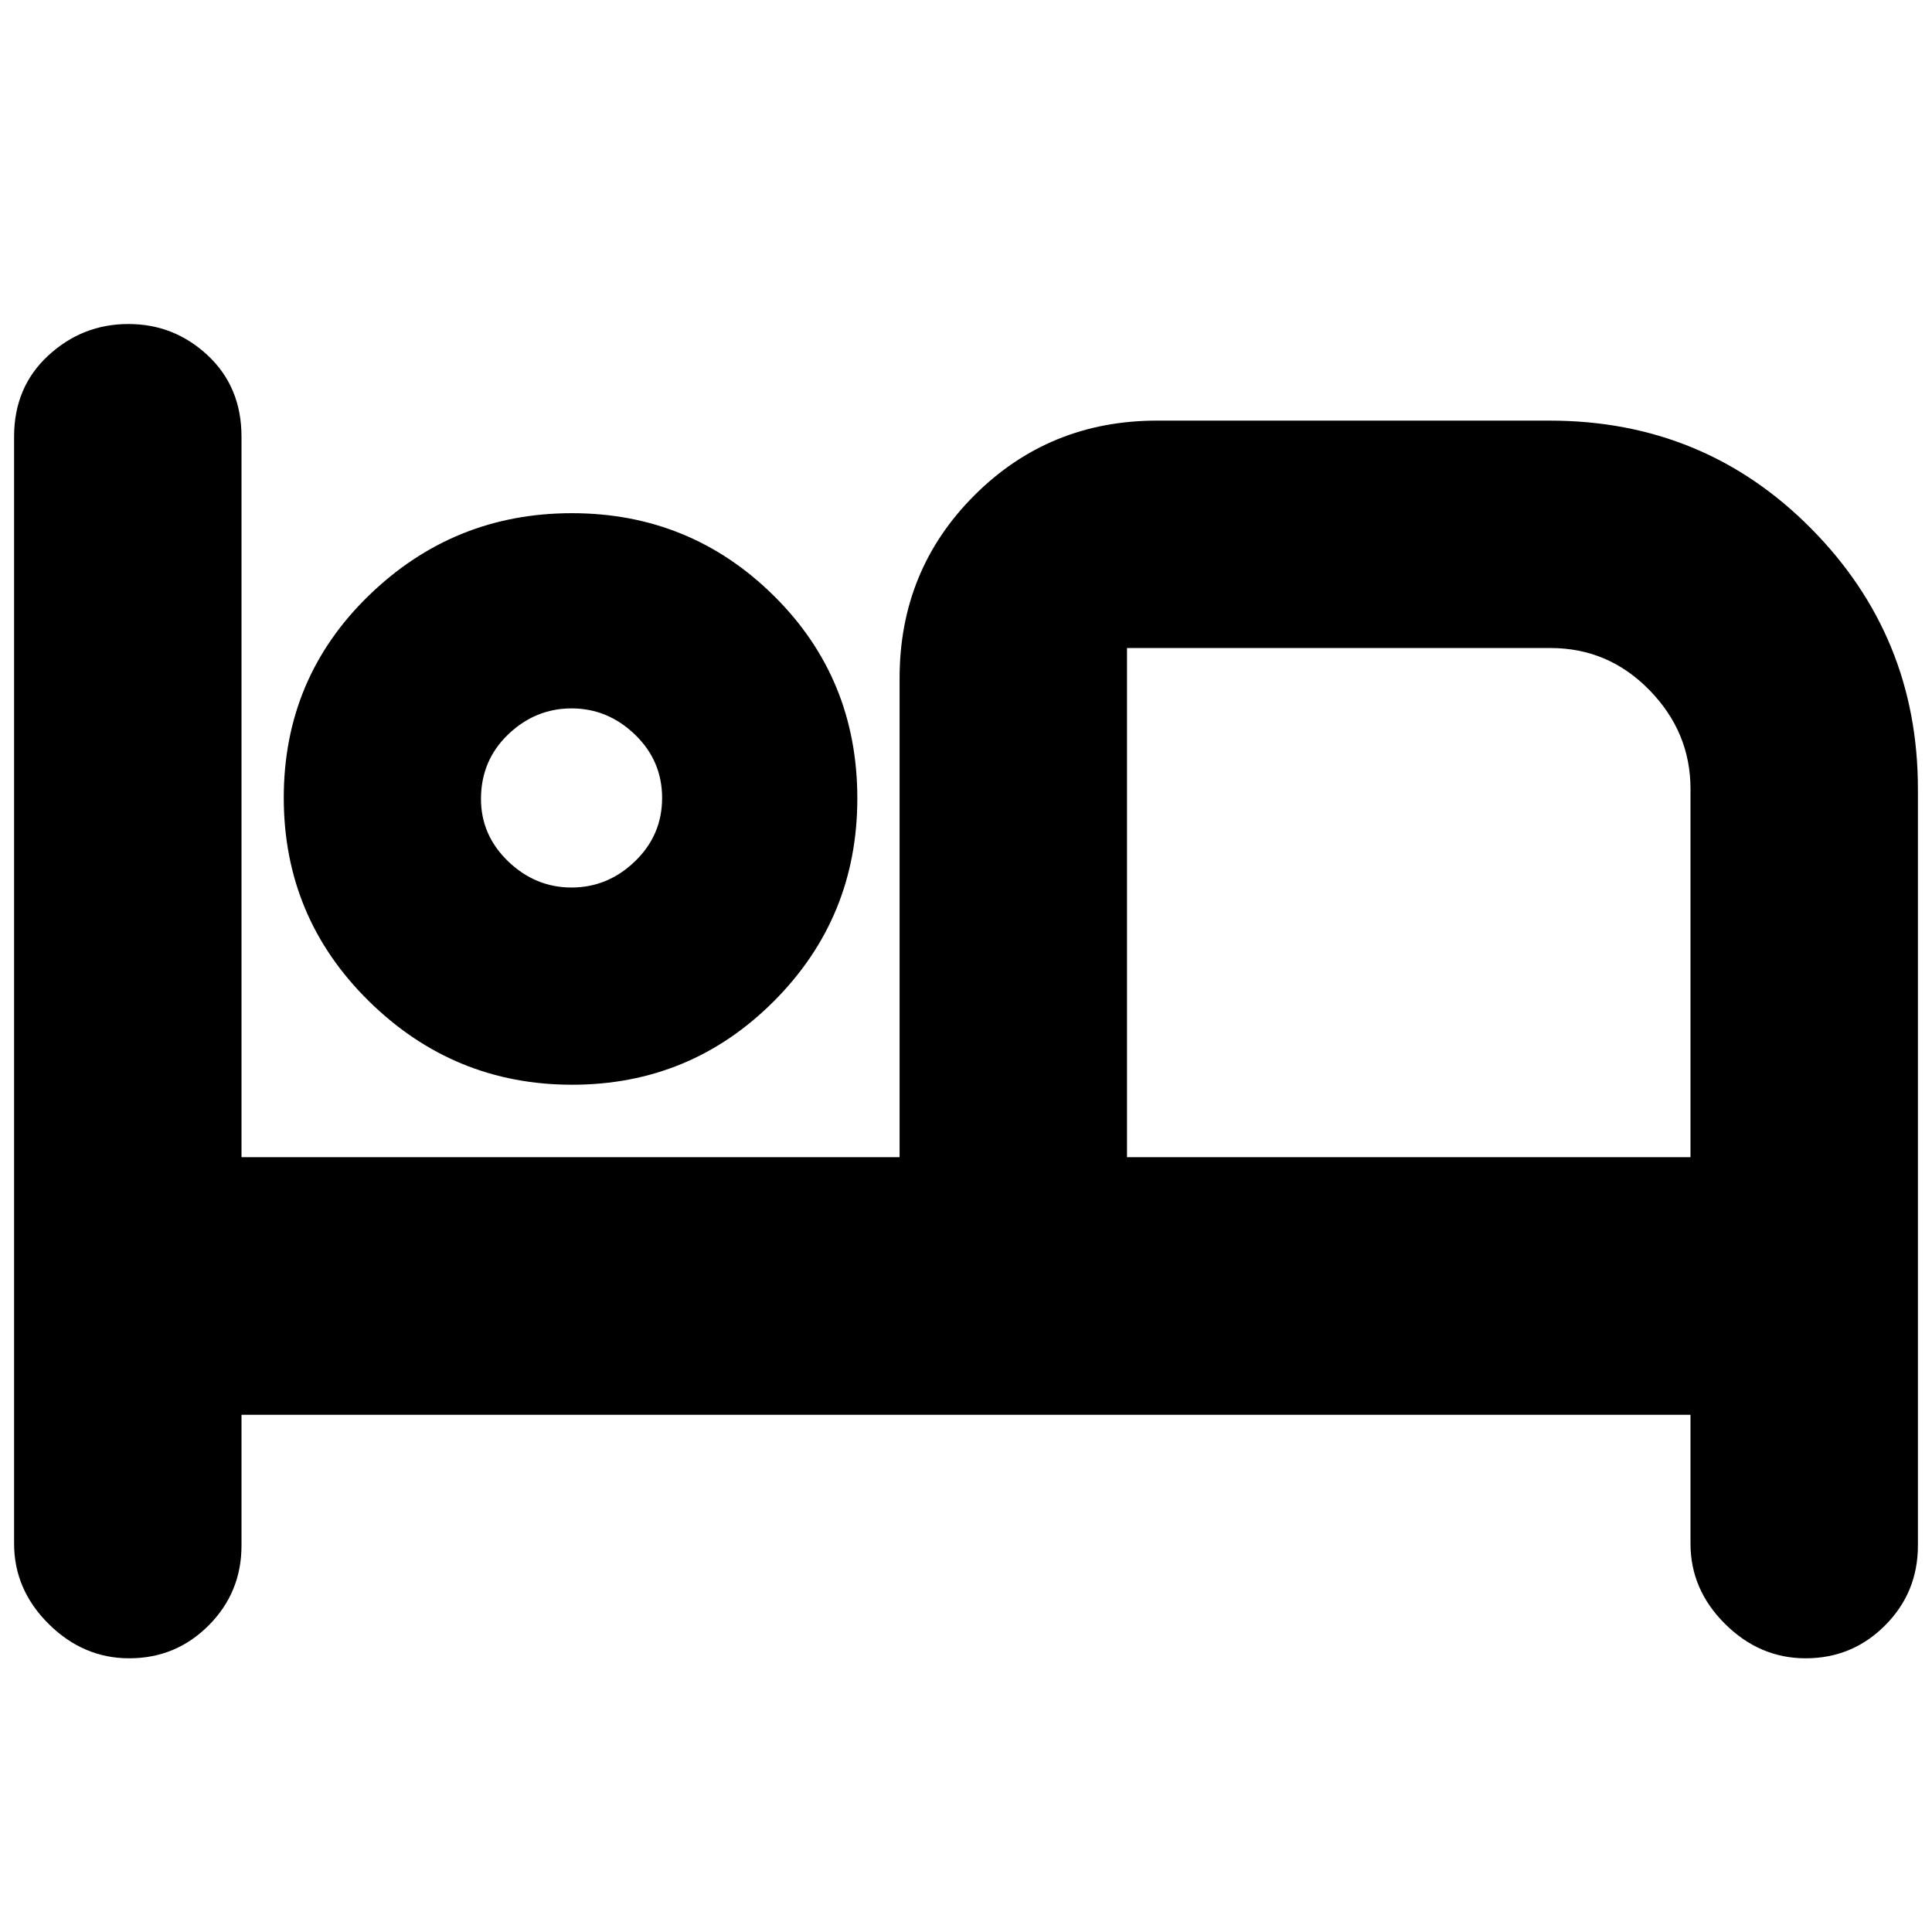 <svg xmlns="http://www.w3.org/2000/svg" height="20" viewBox="0 -960 960 960" width="20"><path d="M64.21-136q-22.81 0-40.01-17.05T7-193v-550q0-24.67 16.99-40.34Q40.98-799 63.79-799t39.51 15.66Q120-767.67 120-743v358h327v-238q0-53.7 37.15-90.85Q521.3-751 575-751h195q76.84 0 129.92 53.61Q953-643.79 953-568v376q0 23.28-16.3 39.64T897.21-136q-22.81 0-40.01-17.05T840-193v-64H120v65q0 23.28-16.3 39.64T64.21-136Zm220.08-285q-58.82 0-101.05-41.59-42.24-41.59-42.24-101T183.18-664q42.17-41 101-41 58.82 0 100.32 41.02Q426-622.95 426-563.29q0 59.24-41.44 100.76Q343.12-421 284.29-421ZM560-385h280v-183q0-28.23-20.42-49.11Q799.17-638 770.5-638H560v253ZM284-519q18 0 31.5-13t13.5-31.5q0-18.5-13.5-31.5T284-608q-18 0-31.5 12.94Q239-582.13 239-563q0 18 13.5 31t31.5 13Zm0-47Zm276-72v253-253Z"/></svg>